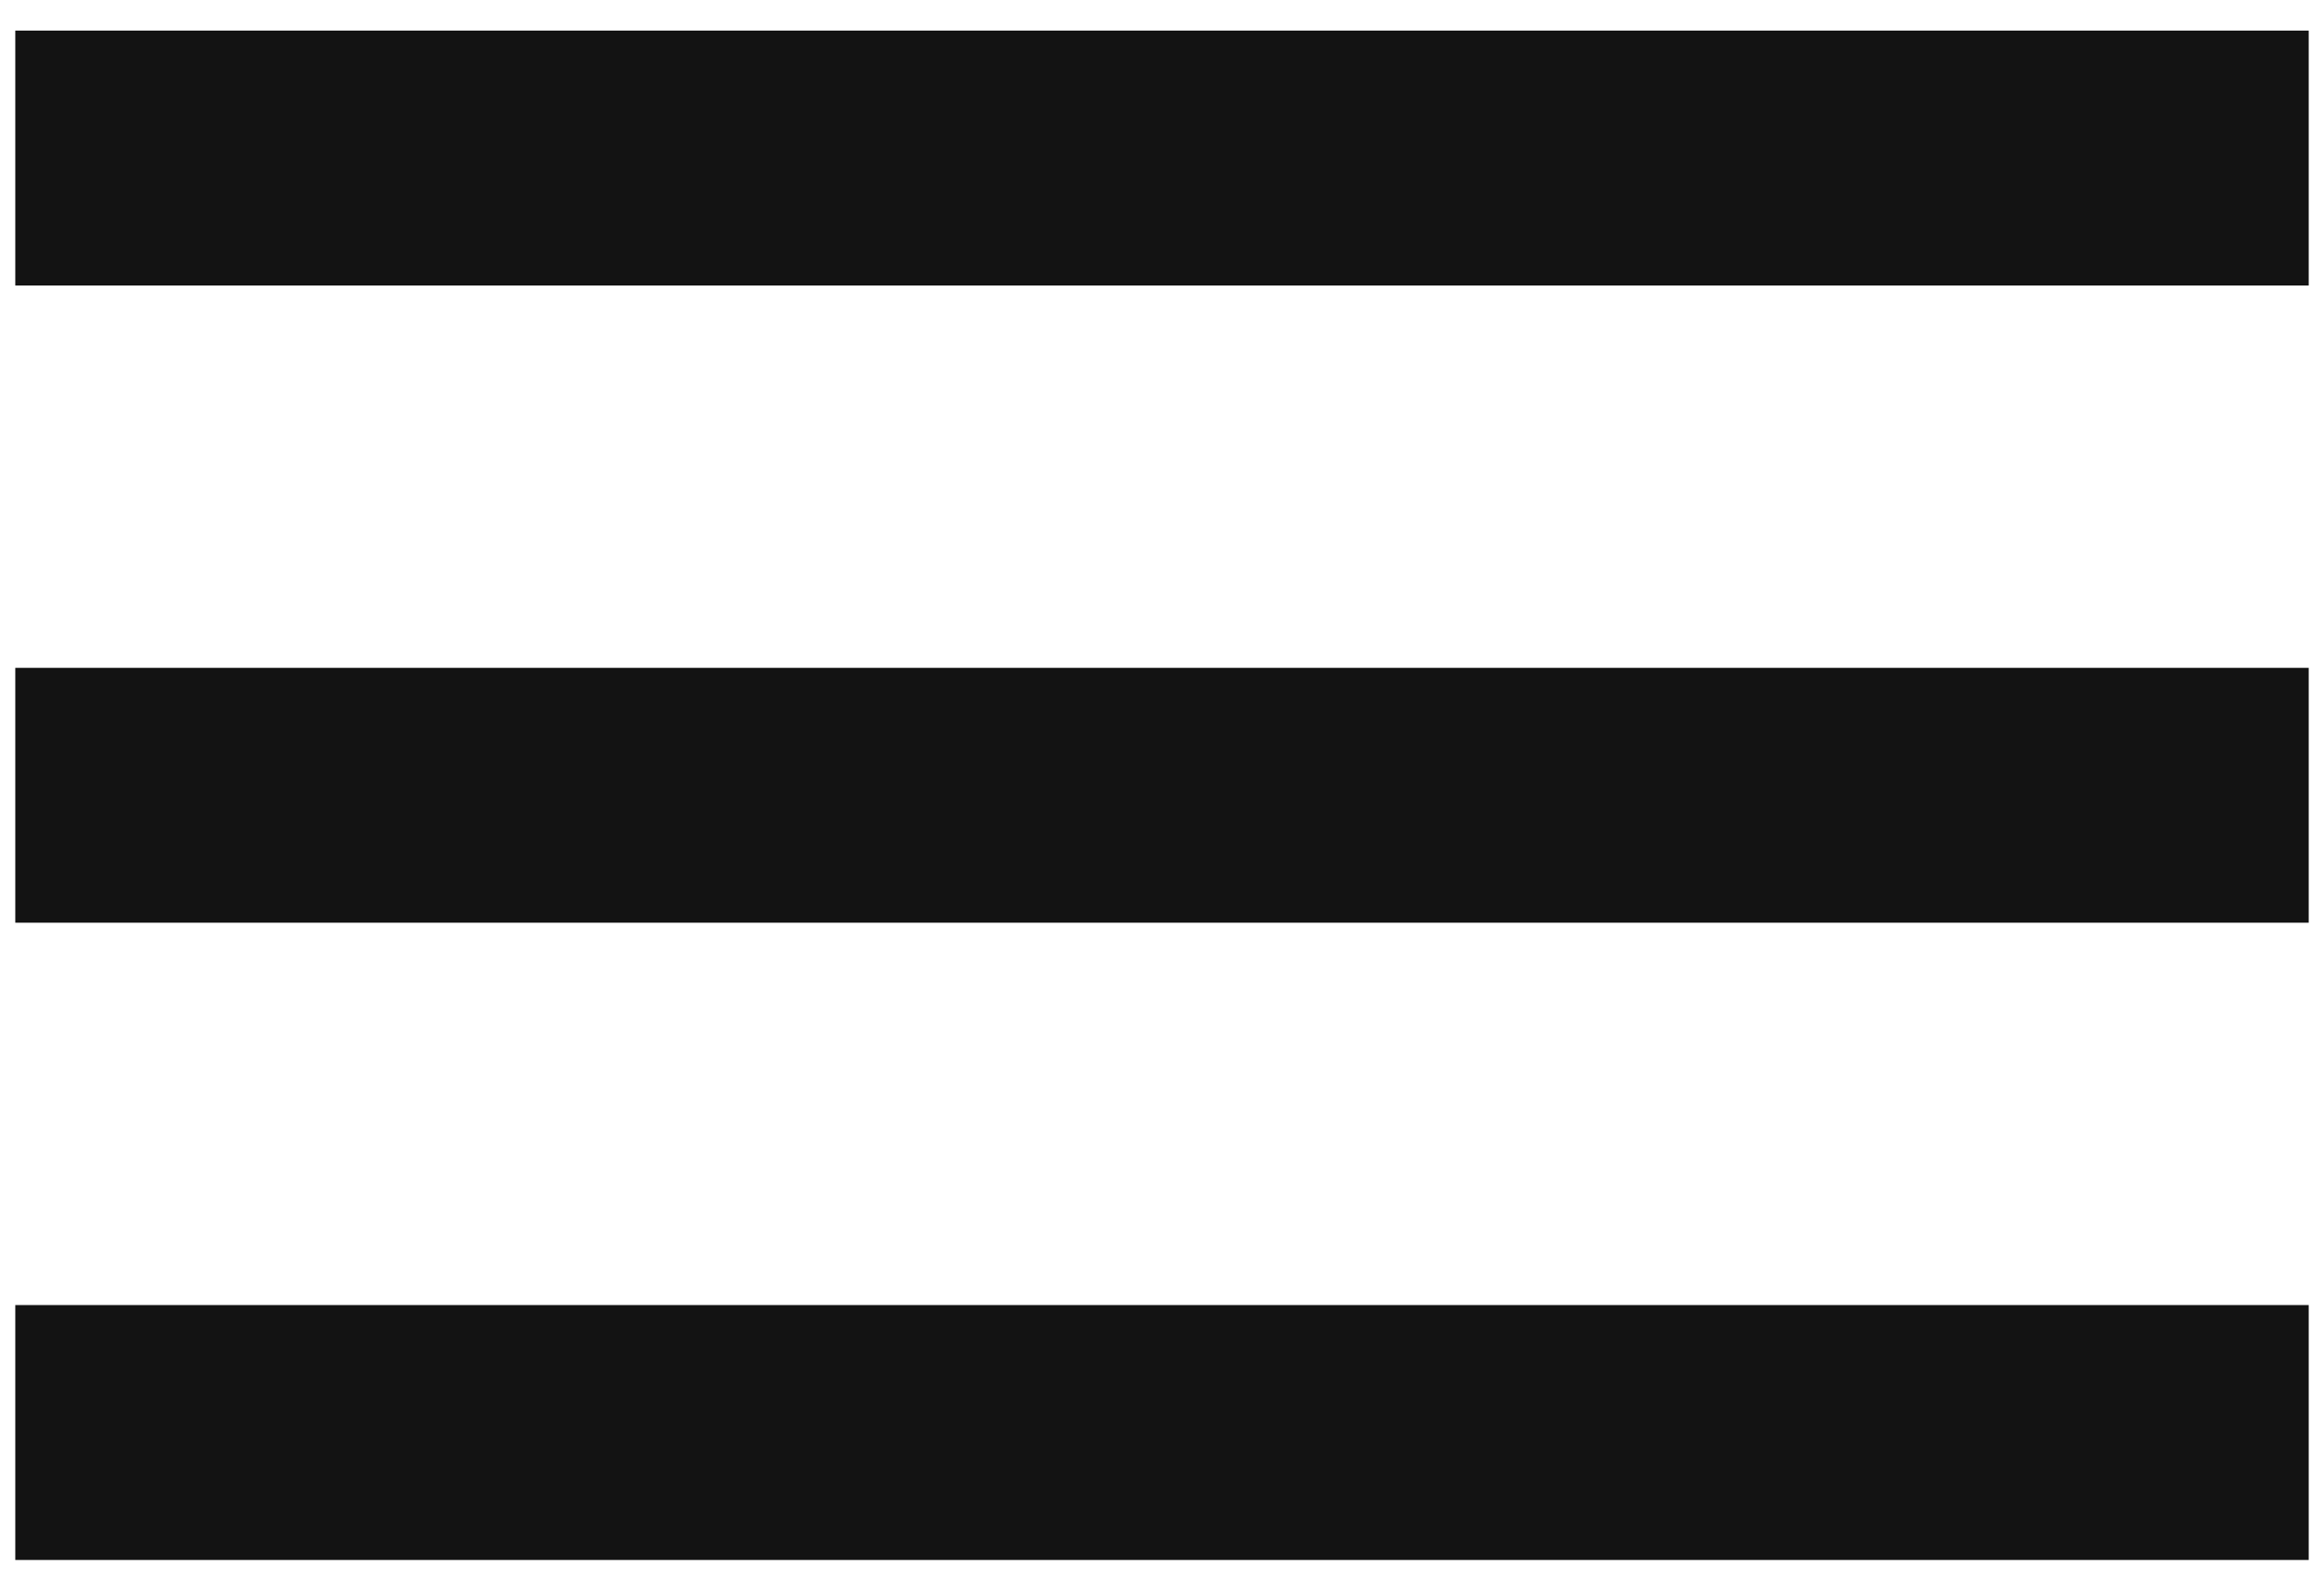 <svg width="38" height="26" viewBox="0 0 38 26" fill="none" xmlns="http://www.w3.org/2000/svg">
<path d="M0.25 25.5V21.333H37.75V25.5H0.25ZM0.25 15.083V10.917H37.75V15.083H0.25ZM0.25 4.667V0.5H37.75V4.667H0.25Z" fill="#131313"/>
</svg>

